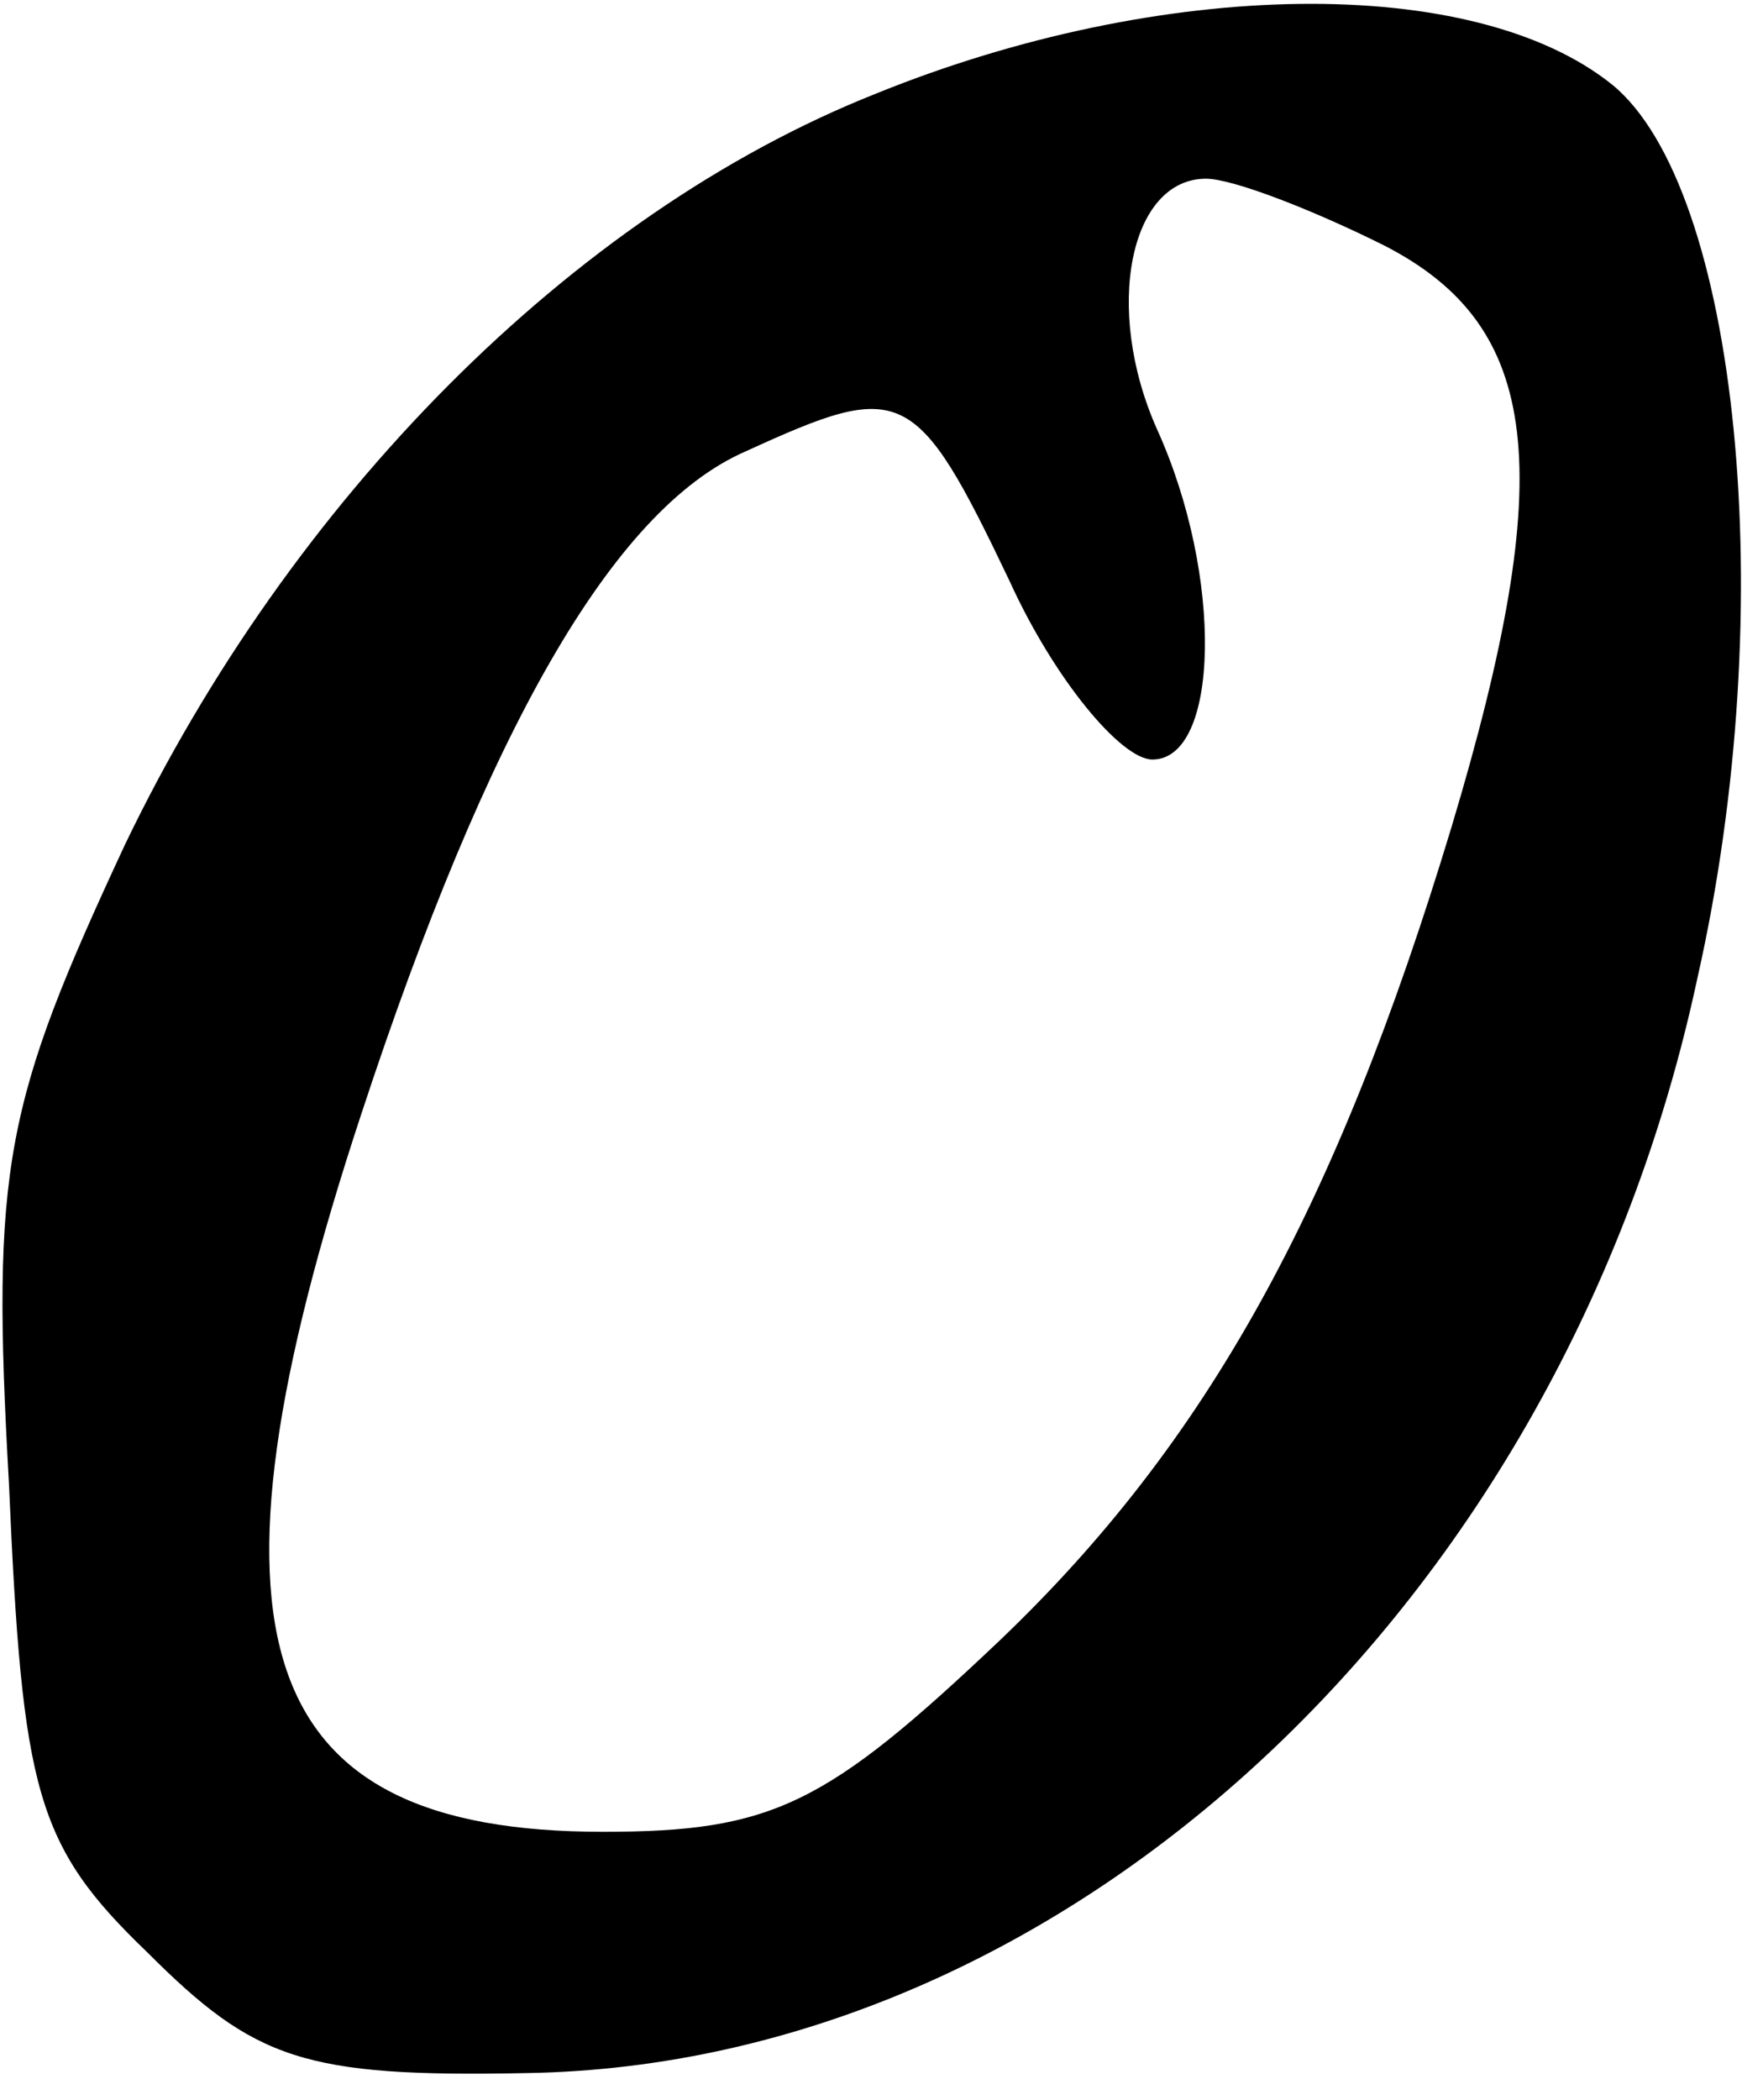 <?xml version="1.0" standalone="no"?>
<!DOCTYPE svg PUBLIC "-//W3C//DTD SVG 20010904//EN"
 "http://www.w3.org/TR/2001/REC-SVG-20010904/DTD/svg10.dtd">
<svg version="1.0" xmlns="http://www.w3.org/2000/svg"
 width="39pt" height="47pt" viewBox="0 0 39 47"
 preserveAspectRatio="xMidYMid meet">
<g transform="translate(0,47) scale(0.1,-0.1)"
fill="#000000" stroke="none">
<path d="M196 449 c-68 -27 -131 -91 -168 -168 -27 -58 -30 -72 -26 -143 3
-69 6 -81 31 -105 24 -24 35 -28 85 -27 121 2 232 105 262 245 19 84 9 177
-19 200 -31 25 -101 24 -165 -2z m114 -34 c35 -18 39 -50 15 -130 -26 -86 -55
-138 -101 -182 -39 -37 -51 -43 -89 -43 -78 0 -93 43 -54 161 28 85 56 135 86
148 35 16 38 15 59 -29 10 -22 25 -40 32 -40 15 0 16 41 1 74 -12 27 -6 56 11
56 6 0 24 -7 40 -15z"/>
</g>
</svg>
